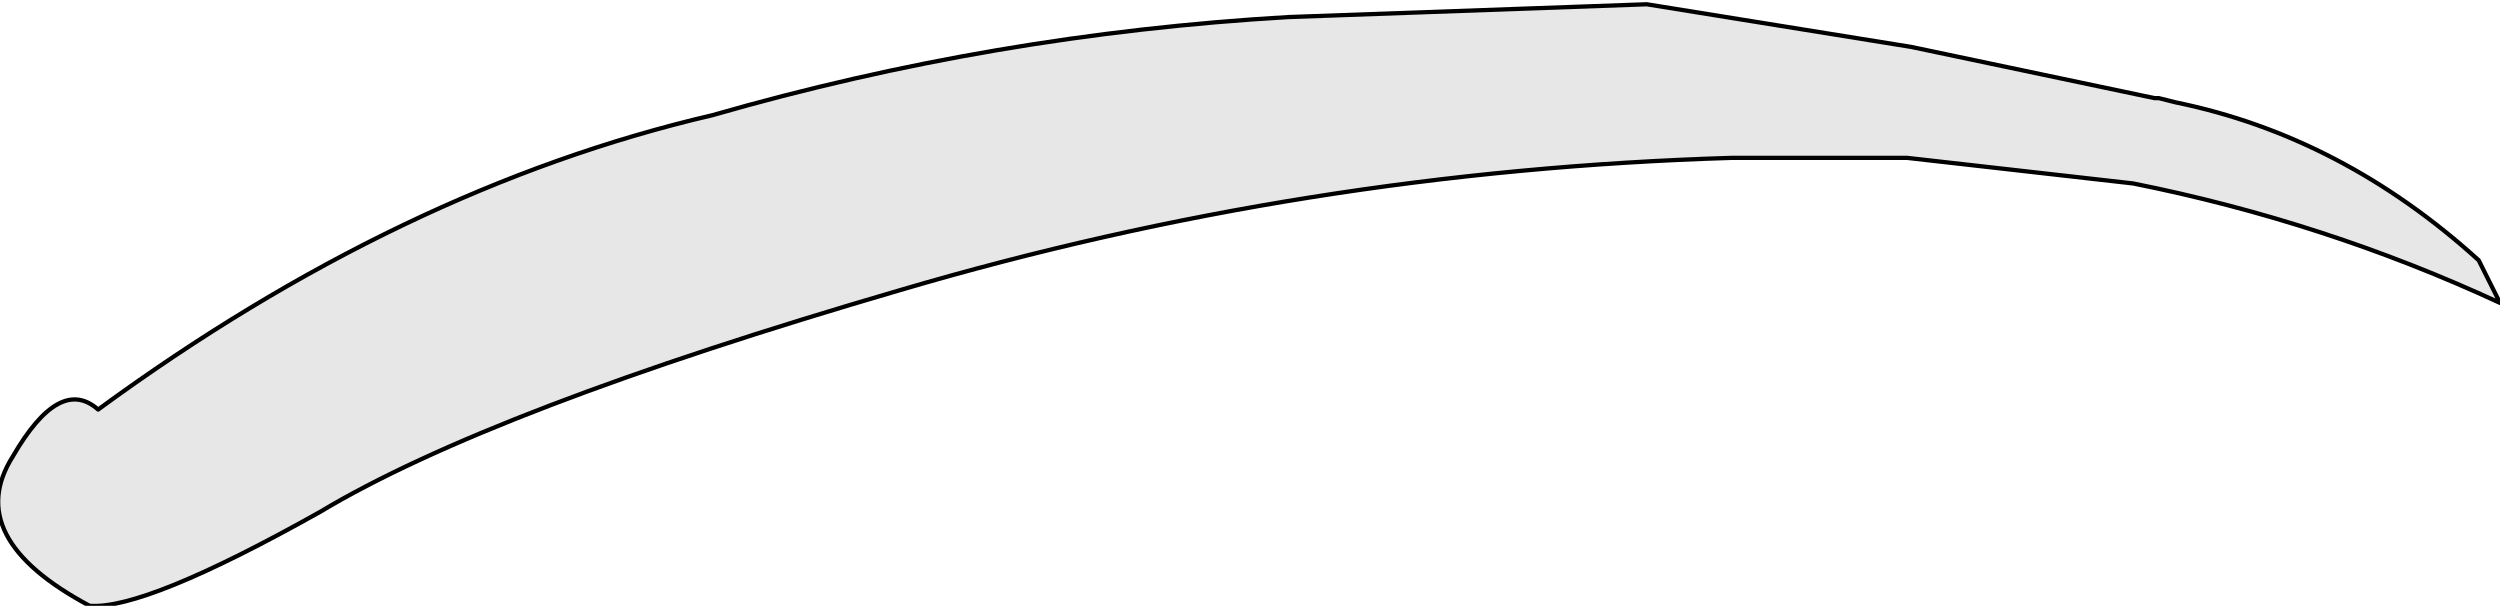 <?xml version="1.0" encoding="UTF-8" standalone="no"?>
<svg xmlns:xlink="http://www.w3.org/1999/xlink" height="7.1px" width="29.3px" xmlns="http://www.w3.org/2000/svg">
  <g transform="matrix(1.0, 0.0, 0.0, 1.0, 14.65, 3.55)">
    <path d="M10.35 -1.4 L7.7 -1.7 5.65 -1.7 Q0.65 -1.55 -4.1 -0.15 -8.9 1.25 -10.9 2.45 -12.95 3.6 -13.6 3.55 -15.1 2.75 -14.5 1.8 -13.95 0.85 -13.5 1.25 -9.95 -1.35 -6.3 -2.2 -3.0 -3.15 0.45 -3.35 L4.65 -3.5 7.75 -3.0 10.6 -2.4 10.65 -2.4 10.85 -2.35 Q12.8 -1.95 14.4 -0.5 L14.65 0.0 Q12.6 -0.95 10.35 -1.4" fill="#e7e7e7" fill-rule="evenodd" stroke="none"/>
    <path d="M10.35 -1.4 Q12.6 -0.95 14.65 0.0 L14.4 -0.5 Q12.8 -1.95 10.85 -2.35 L10.65 -2.4 10.6 -2.4 7.75 -3.0 4.65 -3.5 0.45 -3.35 Q-3.0 -3.15 -6.3 -2.2 -9.95 -1.35 -13.5 1.25 -13.95 0.85 -14.5 1.8 -15.1 2.75 -13.6 3.55 -12.95 3.6 -10.9 2.45 -8.9 1.25 -4.1 -0.15 0.65 -1.55 5.65 -1.7 L7.7 -1.7 10.35 -1.4 Z" fill="none" stroke="#000000" stroke-linecap="round" stroke-linejoin="round" stroke-width="0.05"/>
  </g>
</svg>
